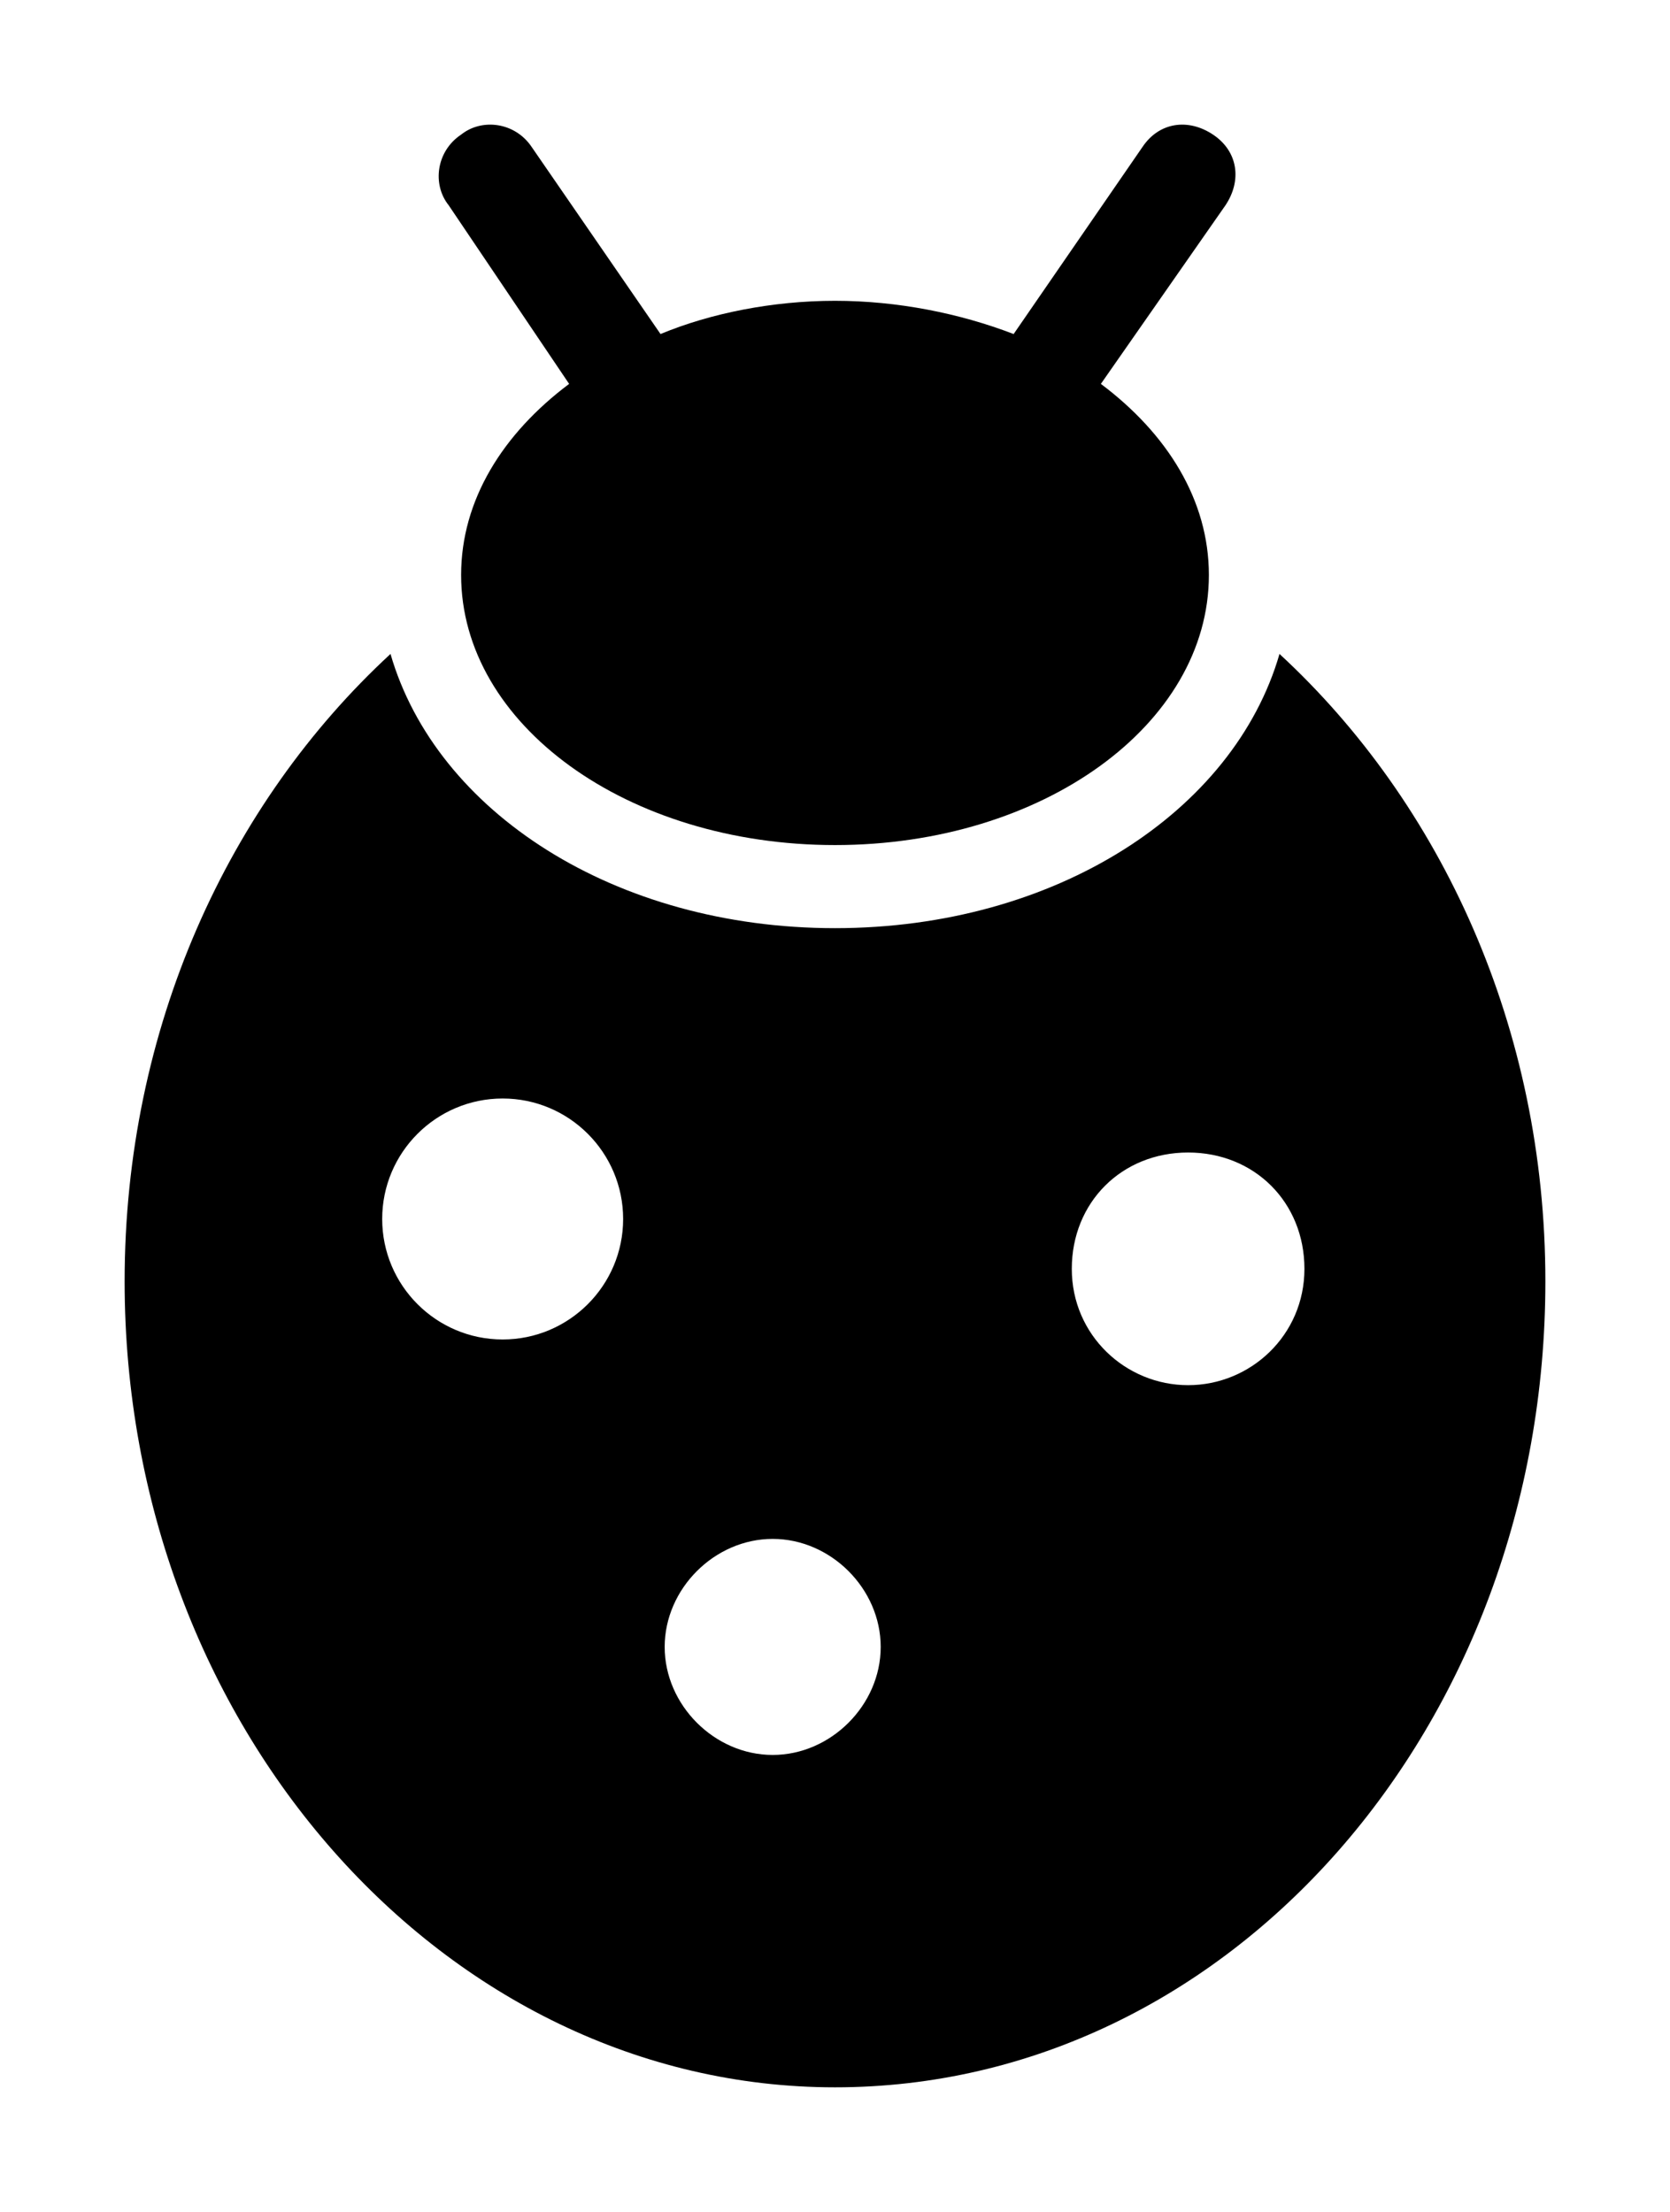 <?xml version="1.0" encoding="UTF-8" standalone="no"?>
<!-- Created with Inkscape (http://www.inkscape.org/) -->

<svg
   xmlns:dc="http://purl.org/dc/elements/1.1/"
   xmlns:cc="http://creativecommons.org/ns#"
   xmlns:rdf="http://www.w3.org/1999/02/22-rdf-syntax-ns#"
   xmlns:svg="http://www.w3.org/2000/svg"
   xmlns="http://www.w3.org/2000/svg"
   xmlns:sodipodi="http://sodipodi.sourceforge.net/DTD/sodipodi-0.dtd"
   xmlns:inkscape="http://www.inkscape.org/namespaces/inkscape"
   width="40.2"
   height="53.24"
   id="svg2"
   version="1.1"
   inkscape:version="0.48.4 r9939"
   sodipodi:docname="bug.svg">
  <defs
     id="defs4" />
  <sodipodi:namedview
     id="base"
     pagecolor="#ffffff"
     bordercolor="#666666"
     borderopacity="1.0"
     inkscape:pageopacity="0.0"
     inkscape:pageshadow="2"
     inkscape:zoom="7.9195959"
     inkscape:cx="29.482009"
     inkscape:cy="17.955843"
     inkscape:document-units="px"
     inkscape:current-layer="g3007"
     showgrid="false"
     inkscape:window-width="1205"
     inkscape:window-height="800"
     inkscape:window-x="2"
     inkscape:window-y="89"
     inkscape:window-maximized="0"
     fit-margin-top="3"
     fit-margin-left="3"
     fit-margin-right="3"
     fit-margin-bottom="3" />
  <g
     inkscape:label="Layer 1"
     inkscape:groupmode="layer"
     id="layer1"
     transform="translate(-331.711,-517.854)">
    <g
       id="g3007"
       transform="translate(327.811,520.494)">
      <g
         id="g2987">
        <g
           id="g2989">
          <path
             id="path2991"
             d="M 17.6,6.6 C 16,7.8 15,9.4 15,11.2 c 0,3.6 4,6.5 9,6.5 5,0 9,-2.9 9,-6.5 0,-1.8 -1,-3.4 -2.6,-4.6 l 3,-4.3 C 33.8,1.7 33.7,1 33.1,0.6 32.5,0.2 31.8,0.3 31.4,0.9 L 28.3,5.4 C 27,4.9 25.5,4.6 24,4.6 22.5,4.6 21,4.9 19.8,5.4 L 16.7,0.9 C 16.3,0.3 15.5,0.2 15,0.6 14.4,1 14.3,1.8 14.7,2.3 l 2.9,4.3 z"
             inkscape:connector-curvature="0" />
        </g>
        <g
           id="g2993">
          <path
             id="path2995"
             d="m 34.7,13.1 c -1.1,3.8 -5.4,6.6 -10.7,6.6 -5.3,0 -9.6,-2.8 -10.7,-6.6 -3.9,3.6 -6.4,9 -6.4,15.1 0,10.7 7.7,19.4 17.1,19.4 9.5,0 17.1,-8.7 17.1,-19.4 0,-6.1 -2.5,-11.5 -6.4,-15.1 z M 16,29.6 c -1.6,0 -2.9,-1.3 -2.9,-2.9 0,-1.6 1.3,-2.9 2.9,-2.9 1.6,0 2.9,1.3 2.9,2.9 0,1.6 -1.3,2.9 -2.9,2.9 z m 6.5,10 c -1.4,0 -2.6,-1.2 -2.6,-2.6 0,-1.4 1.2,-2.6 2.6,-2.6 1.4,0 2.6,1.2 2.6,2.6 0,1.4 -1.2,2.6 -2.6,2.6 z m 10,-8.9 c -1.5,0 -2.8,-1.2 -2.8,-2.8 0,-1.6 1.2,-2.8 2.8,-2.8 1.6,0 2.8,1.2 2.8,2.8 0,1.6 -1.3,2.8 -2.8,2.8 z"
             inkscape:connector-curvature="0" />
        </g>
      </g>
    </g>
  </g>
</svg>
